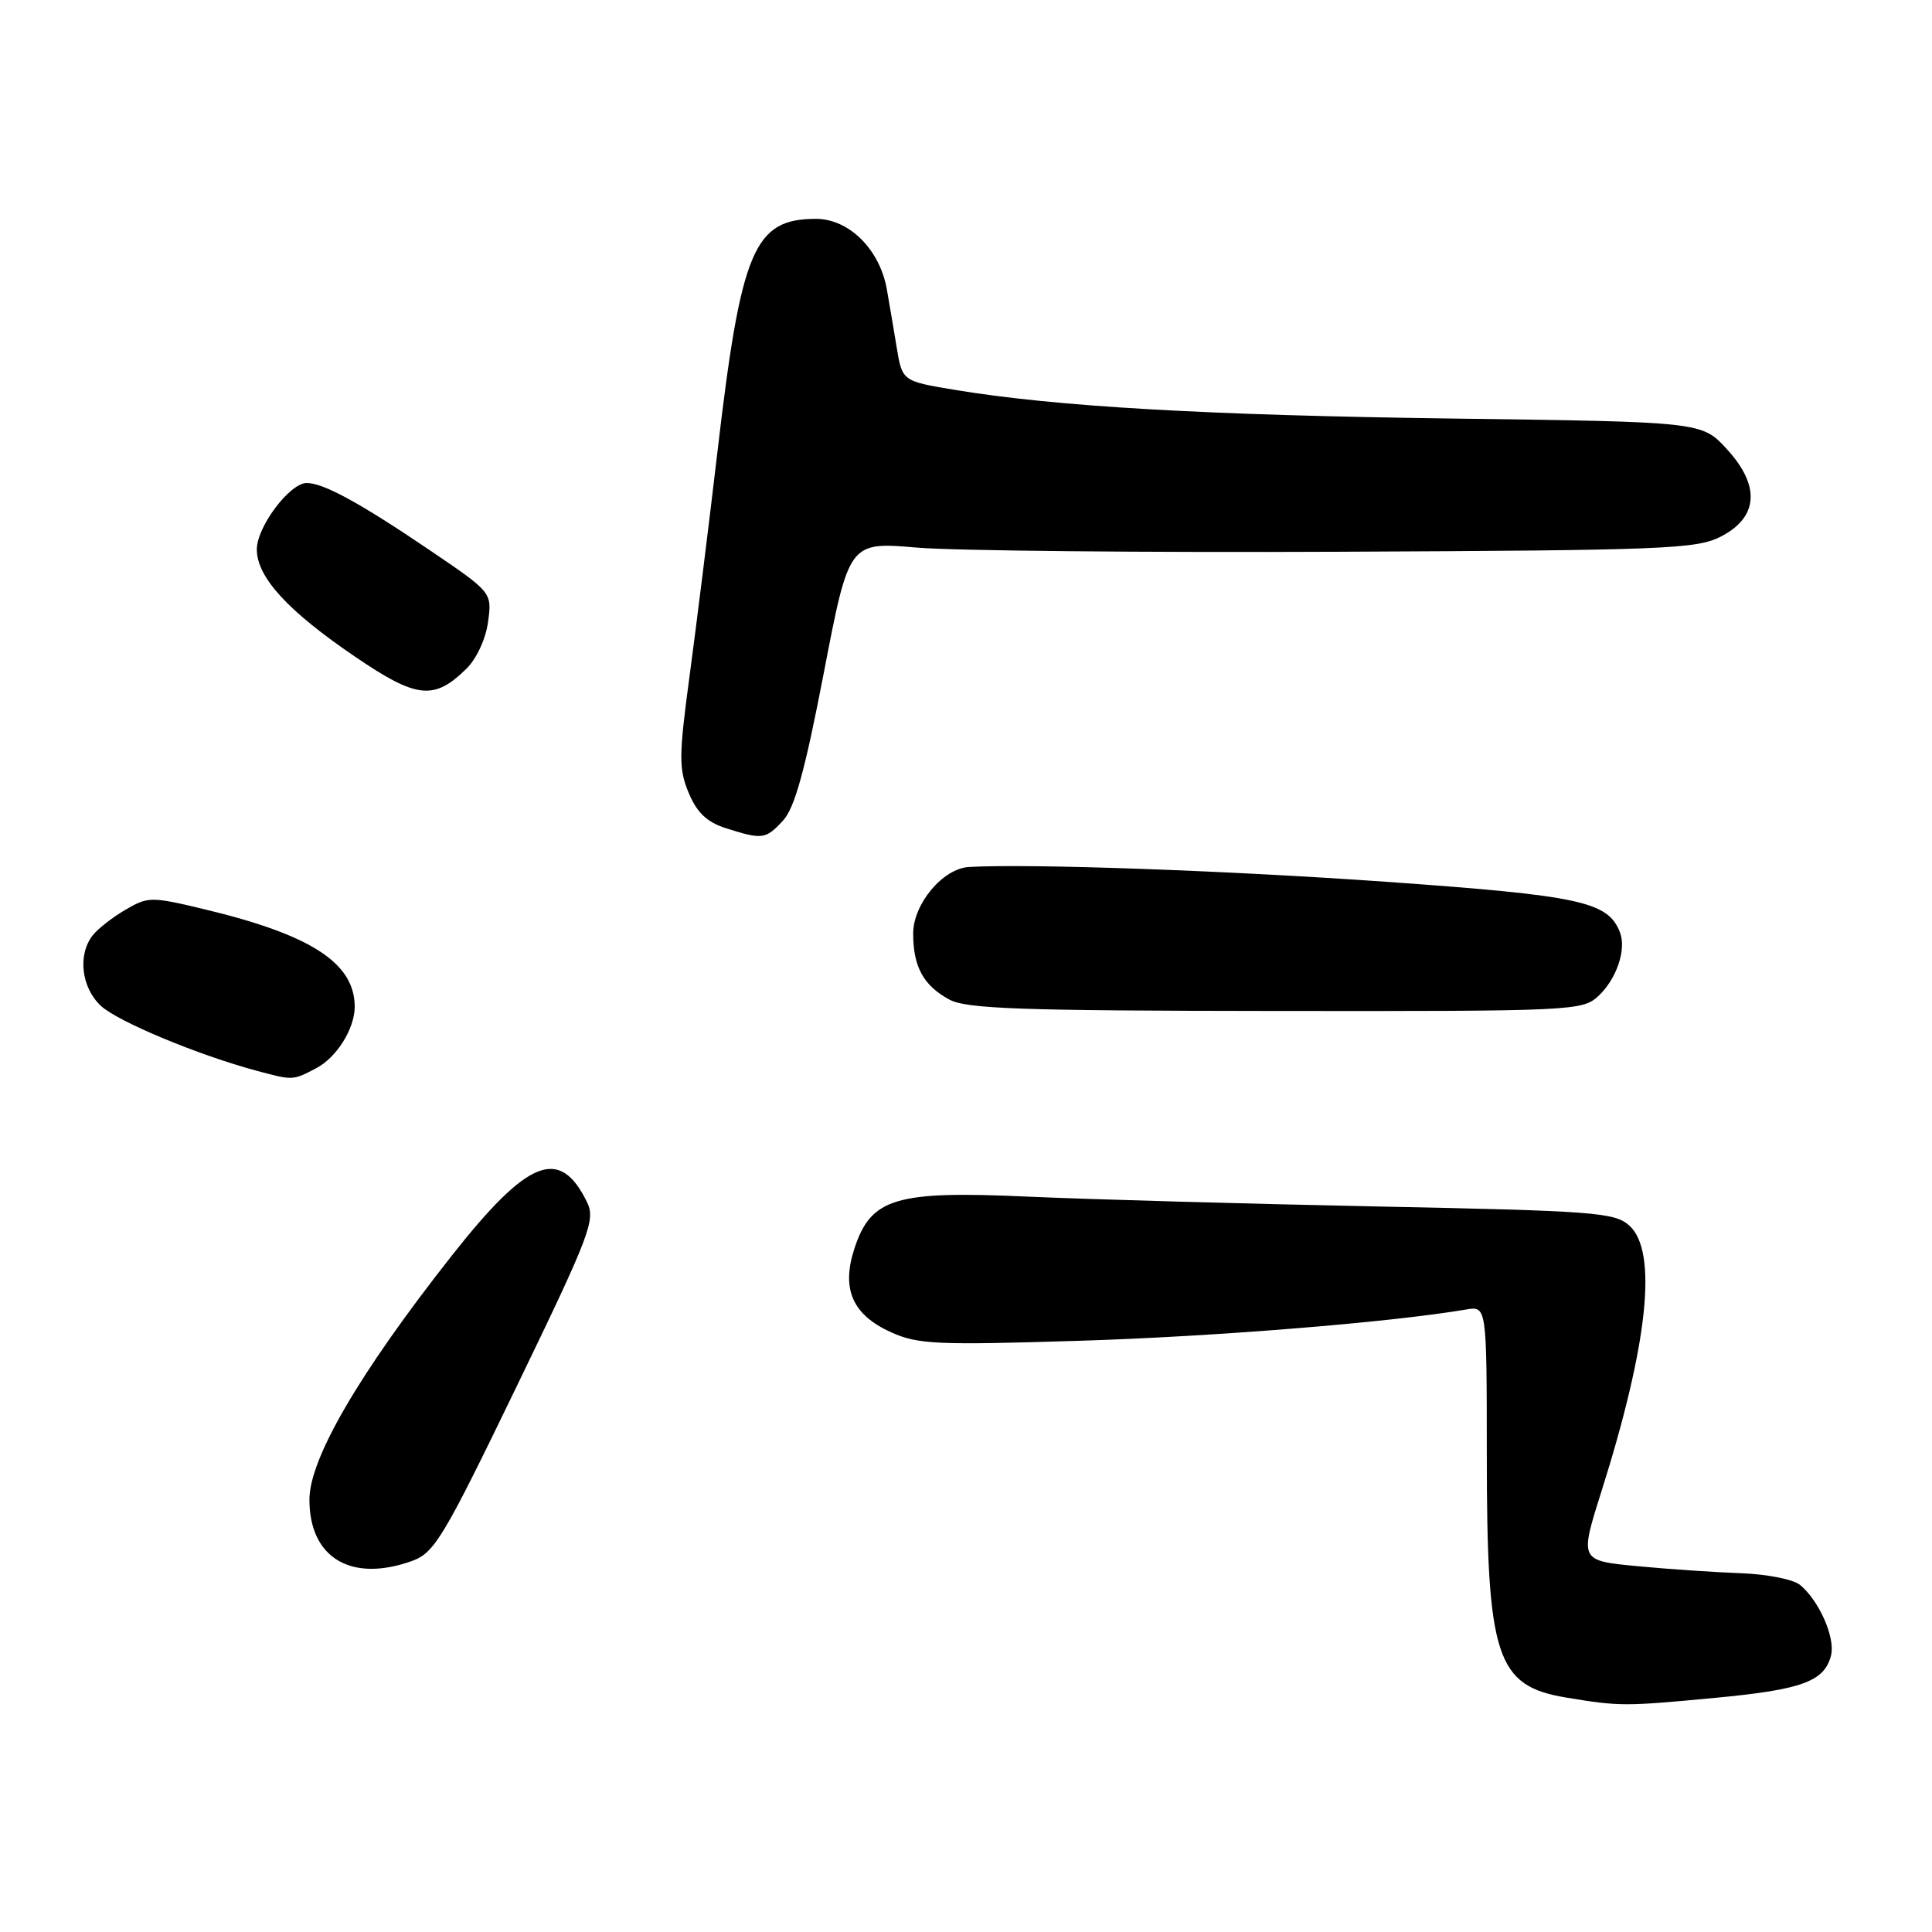 <?xml version="1.0" encoding="UTF-8" standalone="no"?>
<!DOCTYPE svg PUBLIC "-//W3C//DTD SVG 1.1//EN" "http://www.w3.org/Graphics/SVG/1.1/DTD/svg11.dtd" >
<svg xmlns="http://www.w3.org/2000/svg" xmlns:xlink="http://www.w3.org/1999/xlink" version="1.1" viewBox="0 0 256 256">
 <g >
 <path fill="currentColor"
d=" M 227.30 224.97 C 238.78 223.89 241.74 222.80 242.62 219.36 C 243.21 217.02 241.07 212.13 238.52 210.01 C 237.63 209.28 234.11 208.58 230.70 208.46 C 227.29 208.34 221.08 207.92 216.90 207.52 C 209.30 206.79 209.30 206.79 212.19 197.65 C 218.39 178.04 219.68 165.83 215.90 162.40 C 213.96 160.65 211.35 160.45 182.36 159.86 C 165.07 159.51 144.30 158.92 136.21 158.56 C 118.63 157.76 115.41 158.73 113.21 165.45 C 111.46 170.82 112.95 174.22 118.09 176.54 C 121.63 178.14 124.17 178.25 143.02 177.66 C 160.90 177.11 184.24 175.22 194.25 173.52 C 197.00 173.05 197.00 173.05 197.01 192.78 C 197.01 219.60 198.25 223.39 207.50 224.93 C 214.58 226.11 215.28 226.11 227.30 224.97 Z  M 54.61 206.83 C 57.57 205.75 58.76 203.77 68.44 183.75 C 78.23 163.51 78.94 161.65 77.77 159.26 C 74.14 151.88 69.96 153.56 59.80 166.46 C 47.60 181.96 41.00 193.27 41.00 198.71 C 41.00 206.44 46.54 209.74 54.61 206.83 Z  M 41.85 141.57 C 44.58 140.17 47.00 136.32 47.00 133.40 C 47.00 127.61 41.23 123.87 27.12 120.49 C 20.02 118.79 19.63 118.79 16.62 120.55 C 14.90 121.55 12.95 123.08 12.28 123.94 C 10.26 126.53 10.78 130.89 13.39 133.30 C 15.65 135.38 26.29 139.81 34.00 141.88 C 38.82 143.17 38.76 143.18 41.85 141.57 Z  M 211.80 131.97 C 214.19 129.75 215.53 125.82 214.66 123.56 C 213.09 119.46 209.44 118.67 183.64 116.84 C 162.41 115.34 136.45 114.42 128.39 114.88 C 124.93 115.08 121.00 119.78 121.00 123.70 C 121.00 128.09 122.36 130.59 125.78 132.44 C 128.05 133.68 135.22 133.93 169.06 133.96 C 208.45 134.00 209.69 133.94 211.80 131.97 Z  M 103.74 108.75 C 105.30 107.06 106.65 102.18 109.16 89.15 C 112.50 71.79 112.50 71.79 121.50 72.56 C 126.45 72.98 151.65 73.23 177.50 73.11 C 220.47 72.92 224.80 72.75 228.00 71.11 C 233.00 68.55 233.29 64.38 228.81 59.50 C 225.50 55.90 225.50 55.90 192.50 55.46 C 159.76 55.02 139.94 53.88 126.52 51.66 C 119.55 50.50 119.55 50.50 118.81 46.00 C 118.41 43.52 117.81 40.05 117.50 38.28 C 116.56 33.04 112.49 29.00 108.13 29.00 C 99.90 29.00 98.20 33.03 95.05 60.00 C 93.92 69.62 92.27 82.90 91.38 89.50 C 89.94 100.19 89.93 101.89 91.26 105.07 C 92.34 107.66 93.67 108.93 96.12 109.72 C 101.02 111.28 101.44 111.23 103.74 108.75 Z  M 61.82 88.59 C 63.15 87.29 64.38 84.62 64.67 82.40 C 65.20 78.50 65.20 78.50 56.85 72.84 C 47.66 66.62 42.86 64.00 40.64 64.00 C 38.38 64.00 34.00 69.85 34.03 72.83 C 34.06 76.50 38.13 80.95 47.00 86.98 C 55.22 92.59 57.51 92.84 61.82 88.59 Z "/>
</g>
</svg>